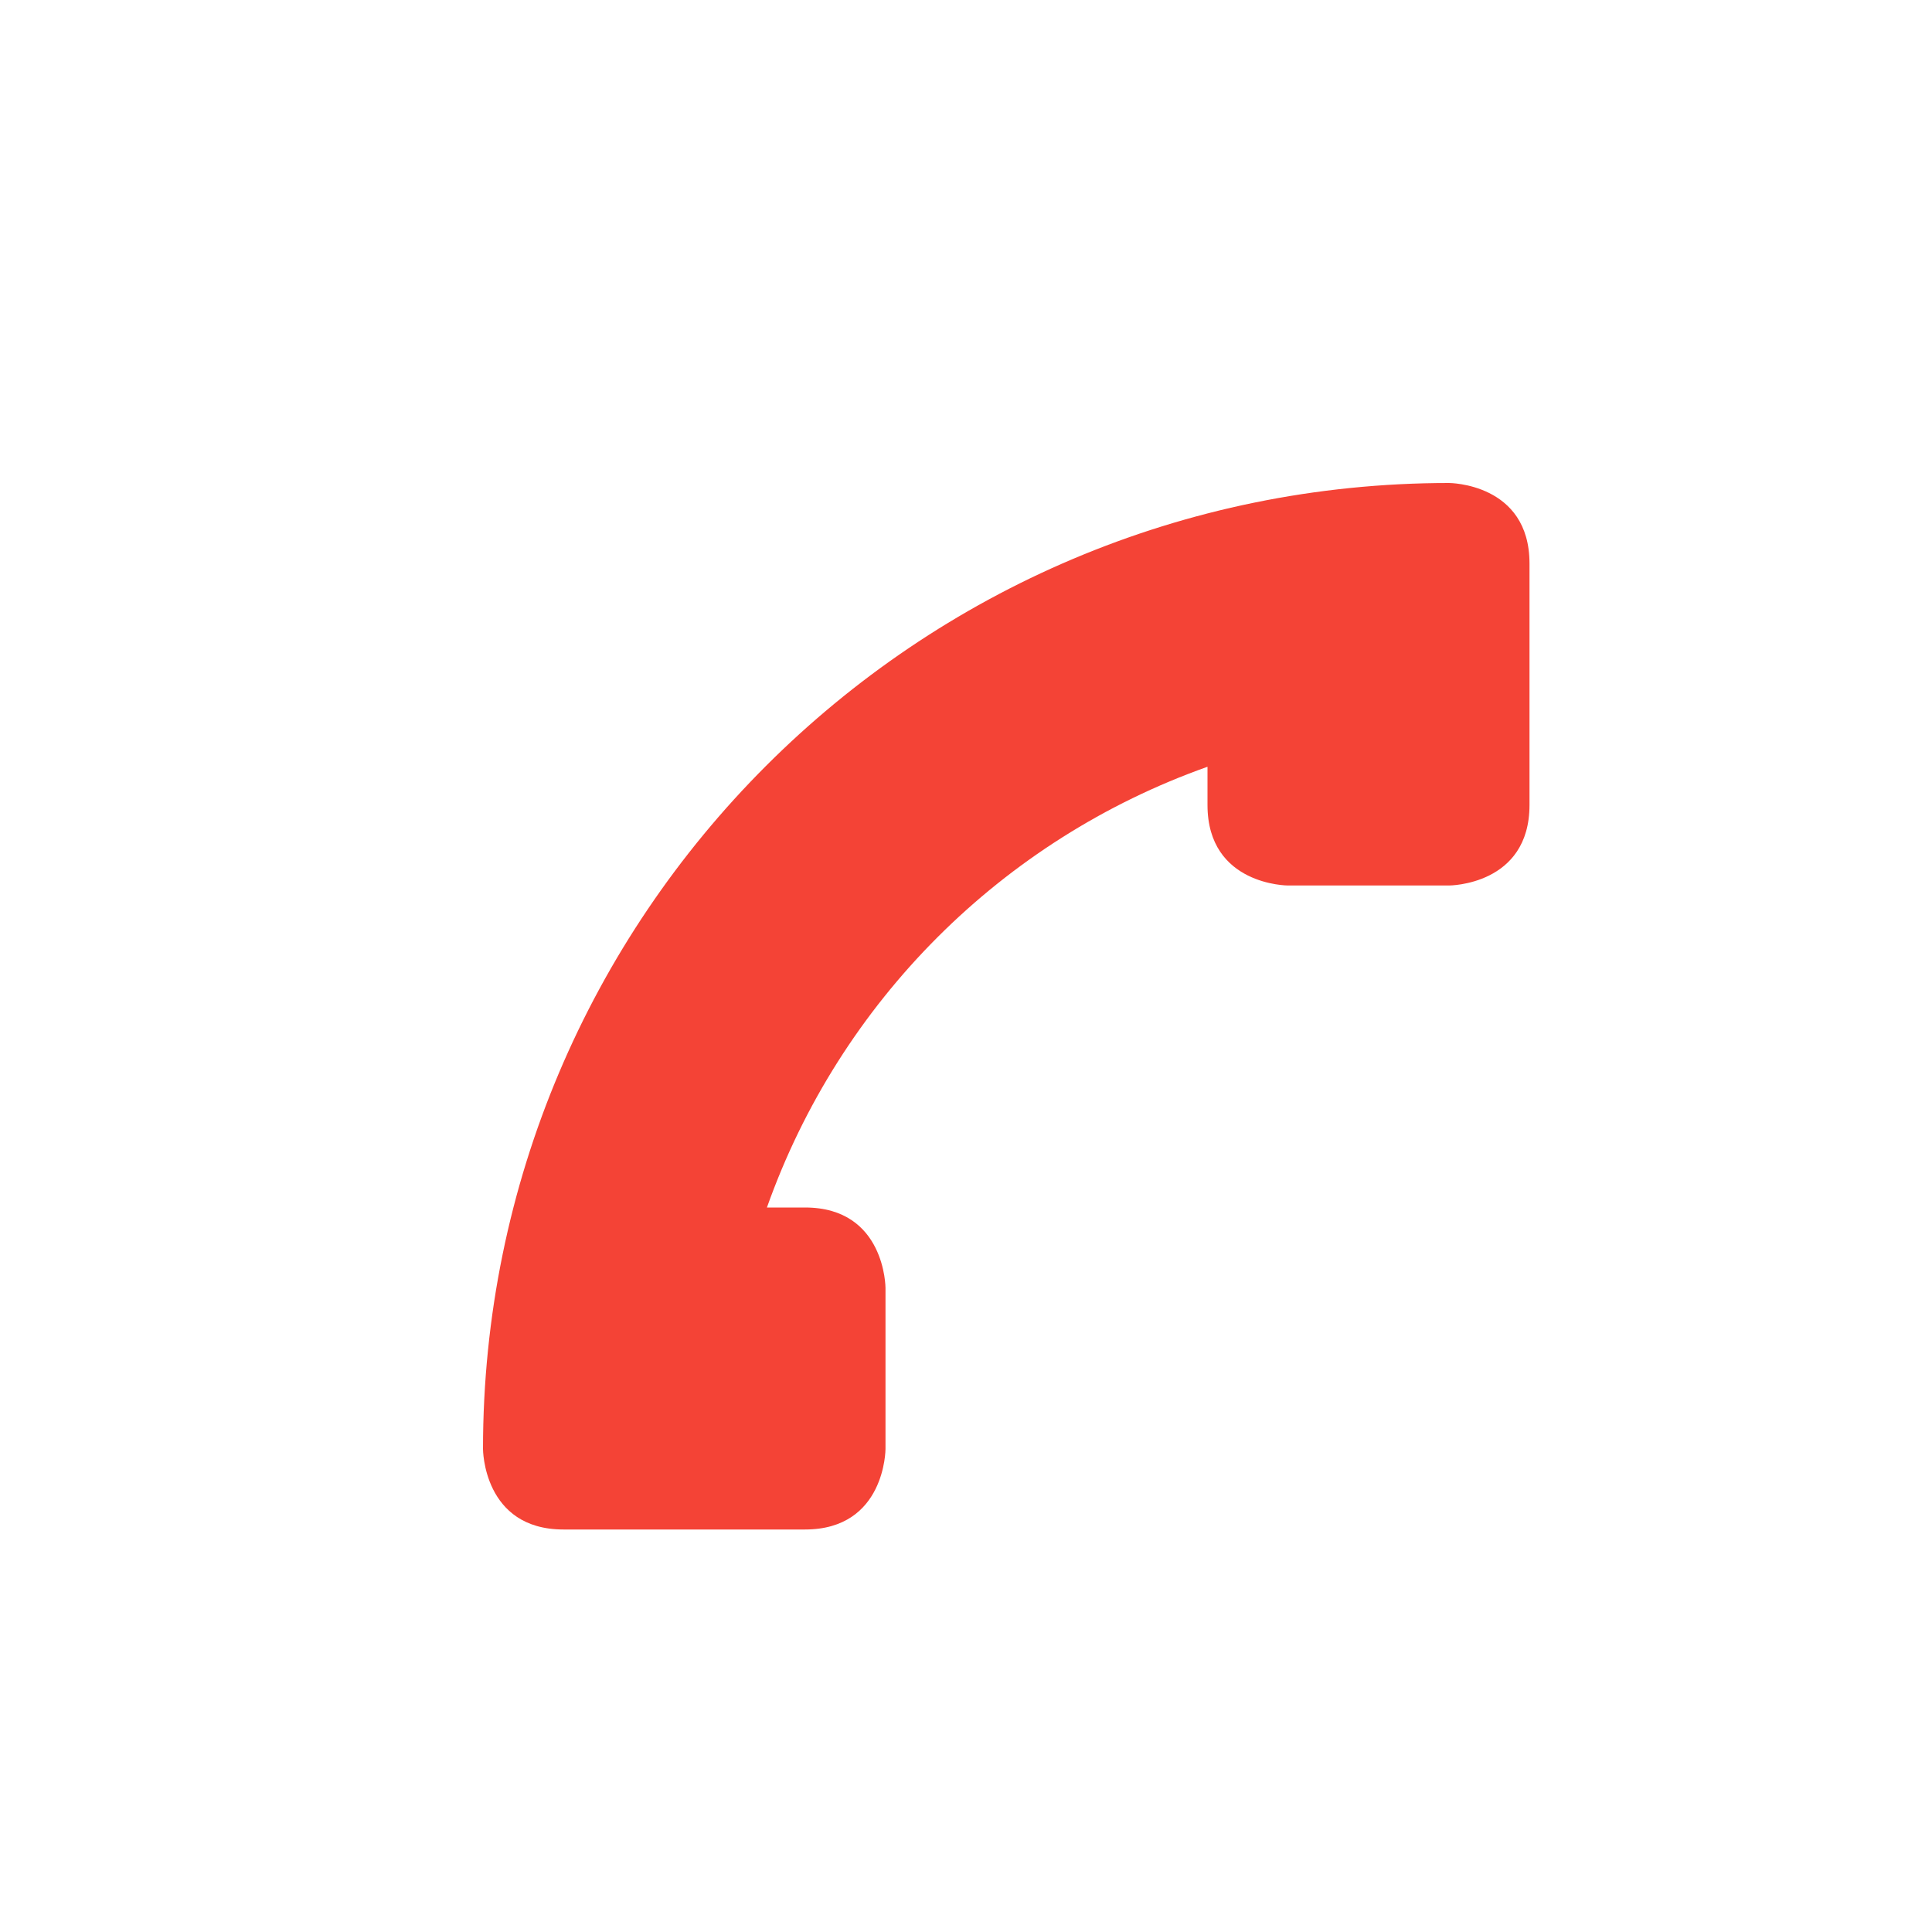 <svg xmlns="http://www.w3.org/2000/svg" width="24" height="24" version="1.1">
 <defs>
  <style id="current-color-scheme" type="text/css">
   .ColorScheme-Text { color:#7ba5b5; } .ColorScheme-Highlight { color:#4285f4; } .ColorScheme-NeutralText { color:#ff9800; } .ColorScheme-PositiveText { color:#4caf50; } .ColorScheme-NegativeText { color:#f44336; }
  </style>
 </defs>
 <g transform="matrix(1,0,0,1,4,4)">
  <path style="fill:currentColor" class="ColorScheme-NegativeText" d="M 6,15 C 7,15 7,14 7,14 V 12 C 7,12 7,11 6,11 H 5.527 C 6.433,8.444 8.444,6.432 11,5.525 V 6 C 11,7 12,7 12,7 H 14 C 14,7 15,7 15,6 V 3 C 15,2 14,2 14,2 7.373,2 2,7.373 2,14 2,14 2,15 3,15 Z"/>
 </g>
</svg>
